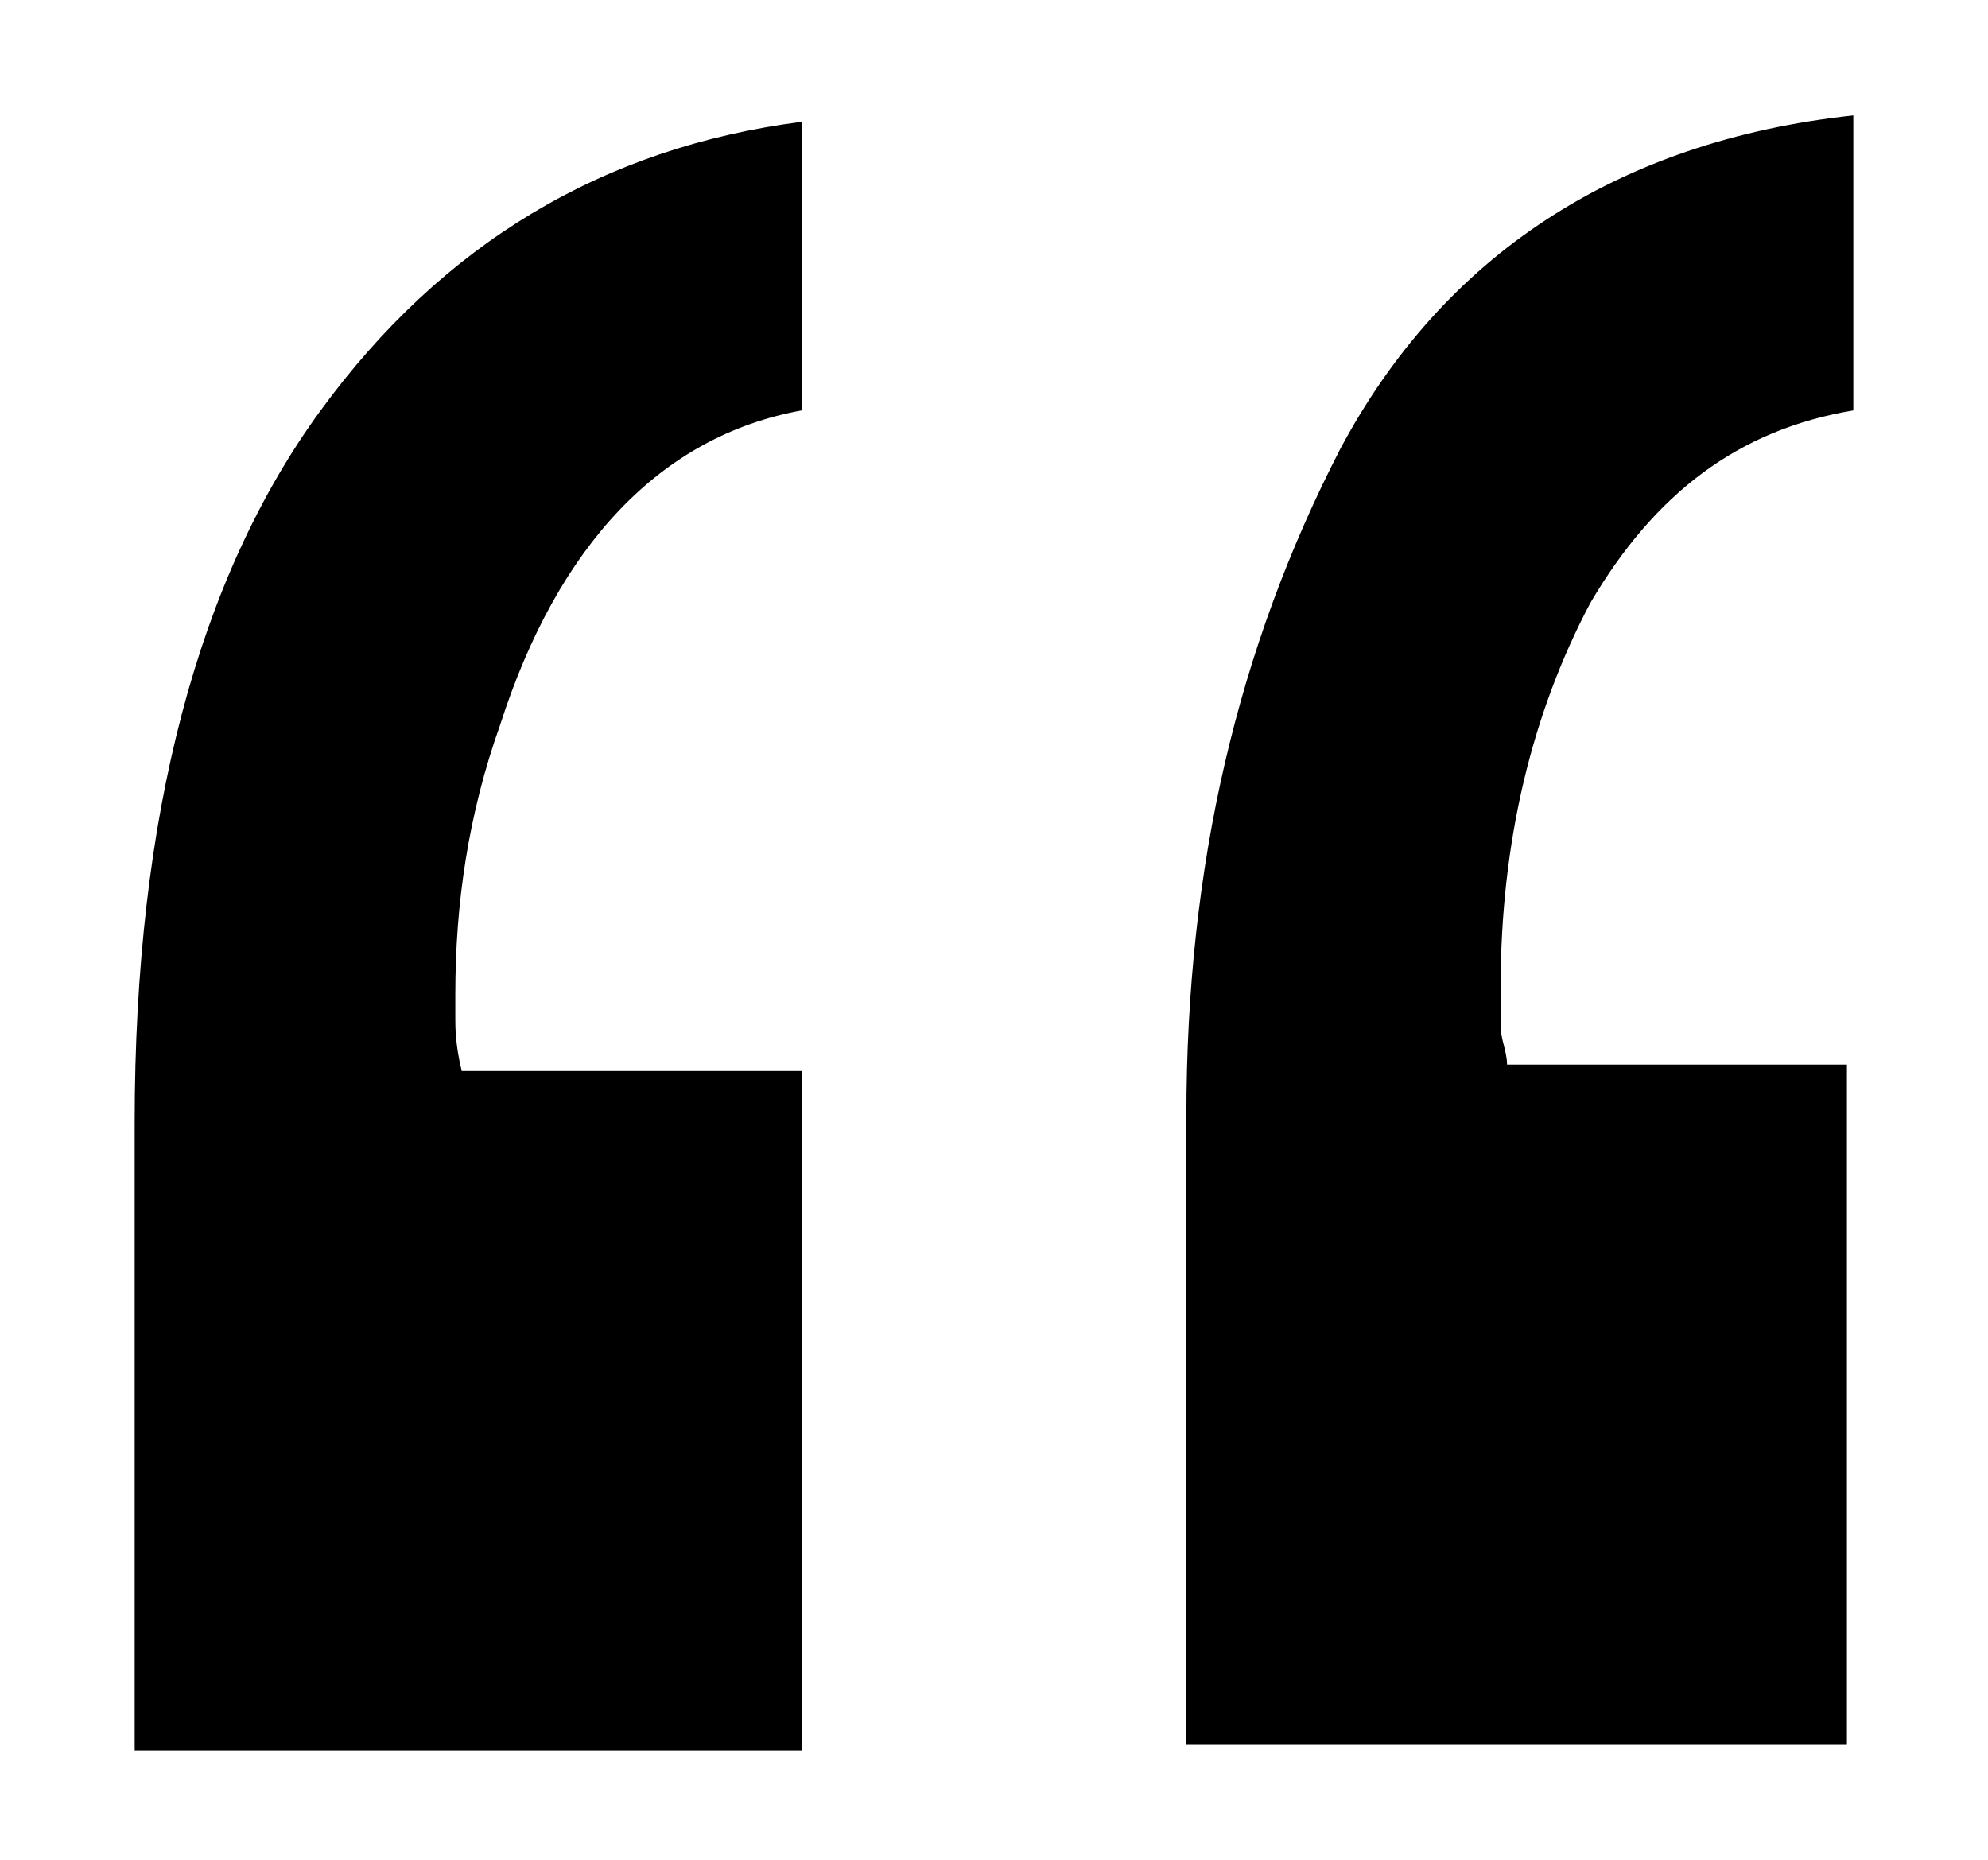 <?xml version="1.0" encoding="utf-8"?>
<!-- Generator: Adobe Illustrator 22.1.0, SVG Export Plug-In . SVG Version: 6.00 Build 0)  -->
<svg version="1.1" id="Layer_1" xmlns="http://www.w3.org/2000/svg" xmlns:xlink="http://www.w3.org/1999/xlink" x="0px" y="0px"
	 viewBox="0 0 31 29" style="enable-background:new 0 0 31 29;" xml:space="preserve">
<style type="text/css">
	.st0{enable-background:new    ;}
</style>
<title>“</title>
<desc>Created with Sketch.</desc>
<g id="Mockup-V2---Mobile">
	<g id="Collaborate---Mobile" transform="translate(-35, -1412)">
		<g id="Group-2" transform="translate(22, 1389)">
			<g class="st0">
				<path d="M25.5,29.4c-2.2,0.4-3.8,2.1-4.7,4.9c-0.5,1.4-0.7,2.8-0.7,4.2c0,0.2,0,0.3,0,0.4c0,0.1,0,0.4,0.1,0.8h5.3v10.6H15.1
					v-9.8c0-4.8,1-8.5,2.9-11.1c1.9-2.6,4.4-4.1,7.5-4.5V29.4z M41.9,29.4c-1.8,0.3-3.1,1.3-4.1,3c-0.9,1.7-1.4,3.7-1.4,6
					c0,0.2,0,0.4,0,0.6c0,0.2,0.1,0.4,0.1,0.6h5.3v10.6H31.5v-9.8c0-3.9,0.8-7.3,2.4-10.4c1.6-3,4.3-4.8,8-5.2V29.4z"/>
			</g>
		</g>
	</g>
</g>
</svg>
